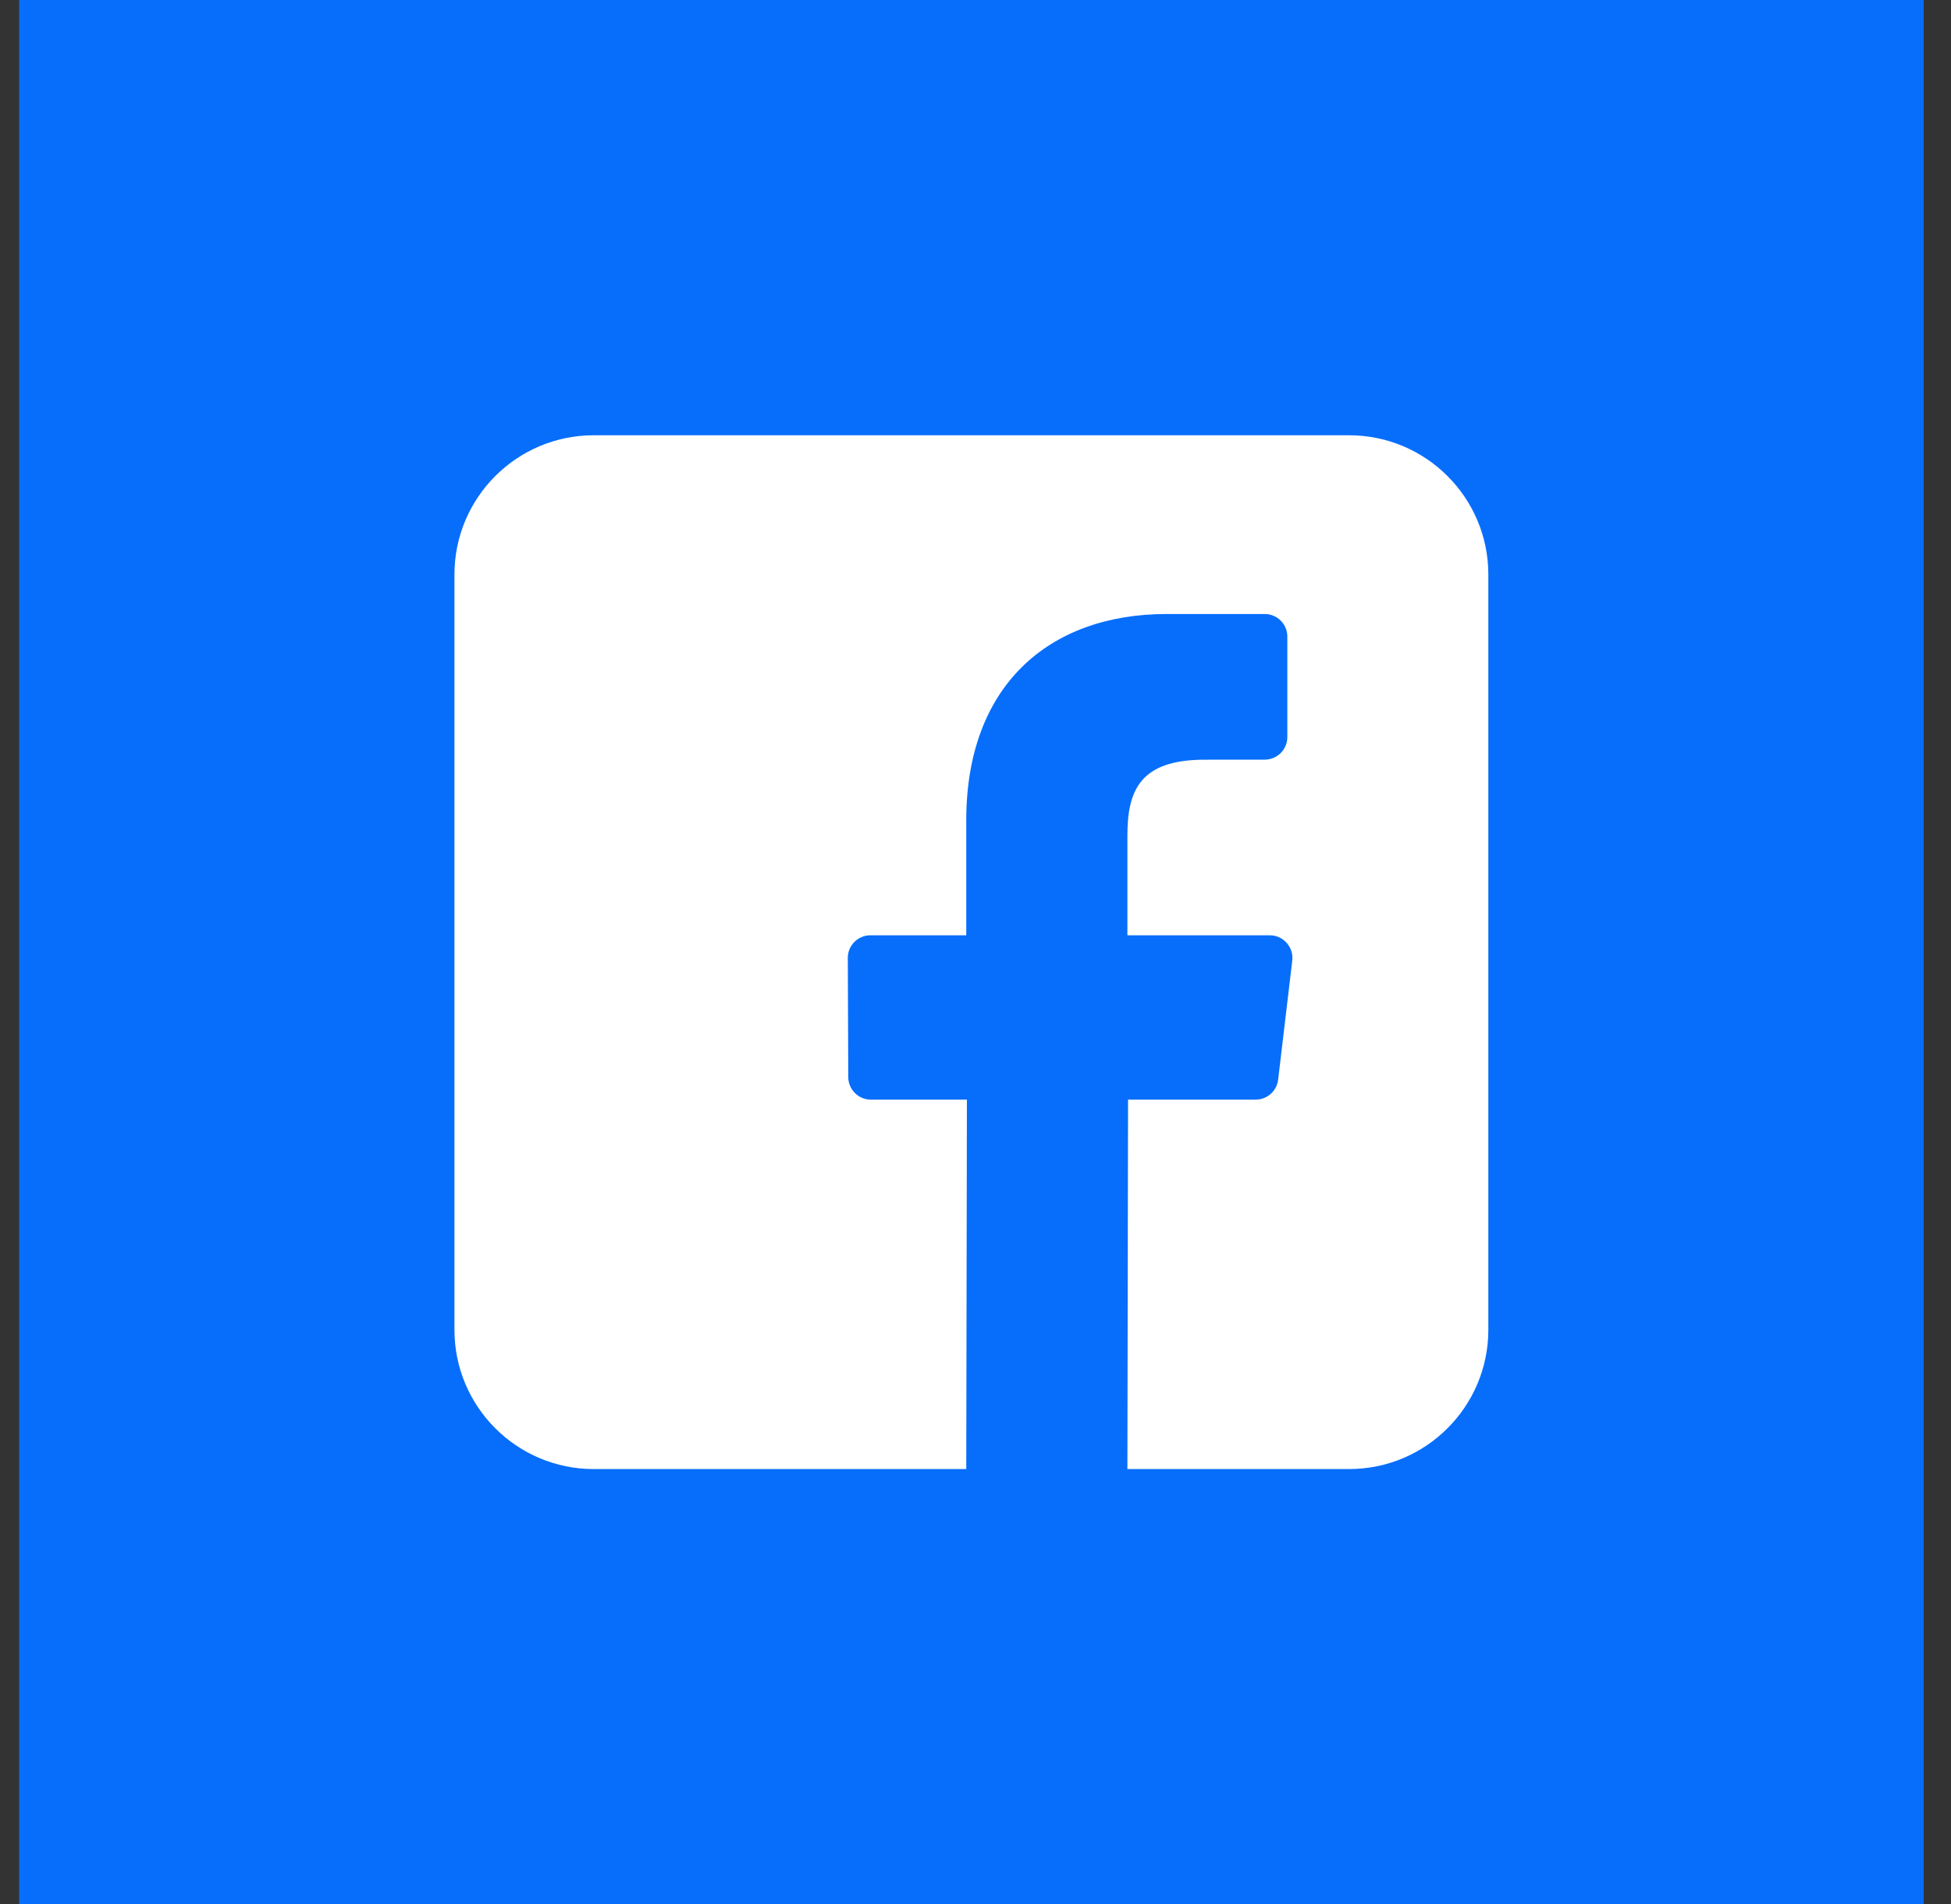 <svg width="42" height="41" viewBox="0 0 42 41" fill="none" xmlns="http://www.w3.org/2000/svg">
<rect x="0" y="0" width="42" height="41" fill="#333333" stroke="none"/>
<rect x="0.412" width="41" height="41" fill="#076EFB"/>
<g clip-path="url(#clip0_1851_9605)">
<path d="M29.041 9.371H12.782C11.126 9.371 9.783 10.714 9.783 12.37V28.629C9.783 30.285 11.126 31.628 12.782 31.628H20.801L20.815 23.675H18.748C18.48 23.675 18.262 23.457 18.261 23.189L18.251 20.625C18.25 20.355 18.468 20.136 18.738 20.136H20.801V17.659C20.801 14.784 22.557 13.219 25.121 13.219H27.226C27.495 13.219 27.713 13.437 27.713 13.706V15.868C27.713 16.137 27.495 16.355 27.226 16.355L25.934 16.356C24.54 16.356 24.27 17.019 24.27 17.991V20.136H27.334C27.626 20.136 27.853 20.391 27.819 20.681L27.515 23.245C27.486 23.49 27.277 23.675 27.03 23.675H24.284L24.27 31.628H29.041C30.697 31.628 32.04 30.285 32.04 28.629V12.37C32.04 10.714 30.697 9.371 29.041 9.371Z" fill="white"/>
</g>
<defs>
<clipPath id="clip0_1851_9605">
<rect width="22.257" height="22.257" fill="white" transform="translate(9.783 9.371)"/>
</clipPath>
</defs>
</svg>
